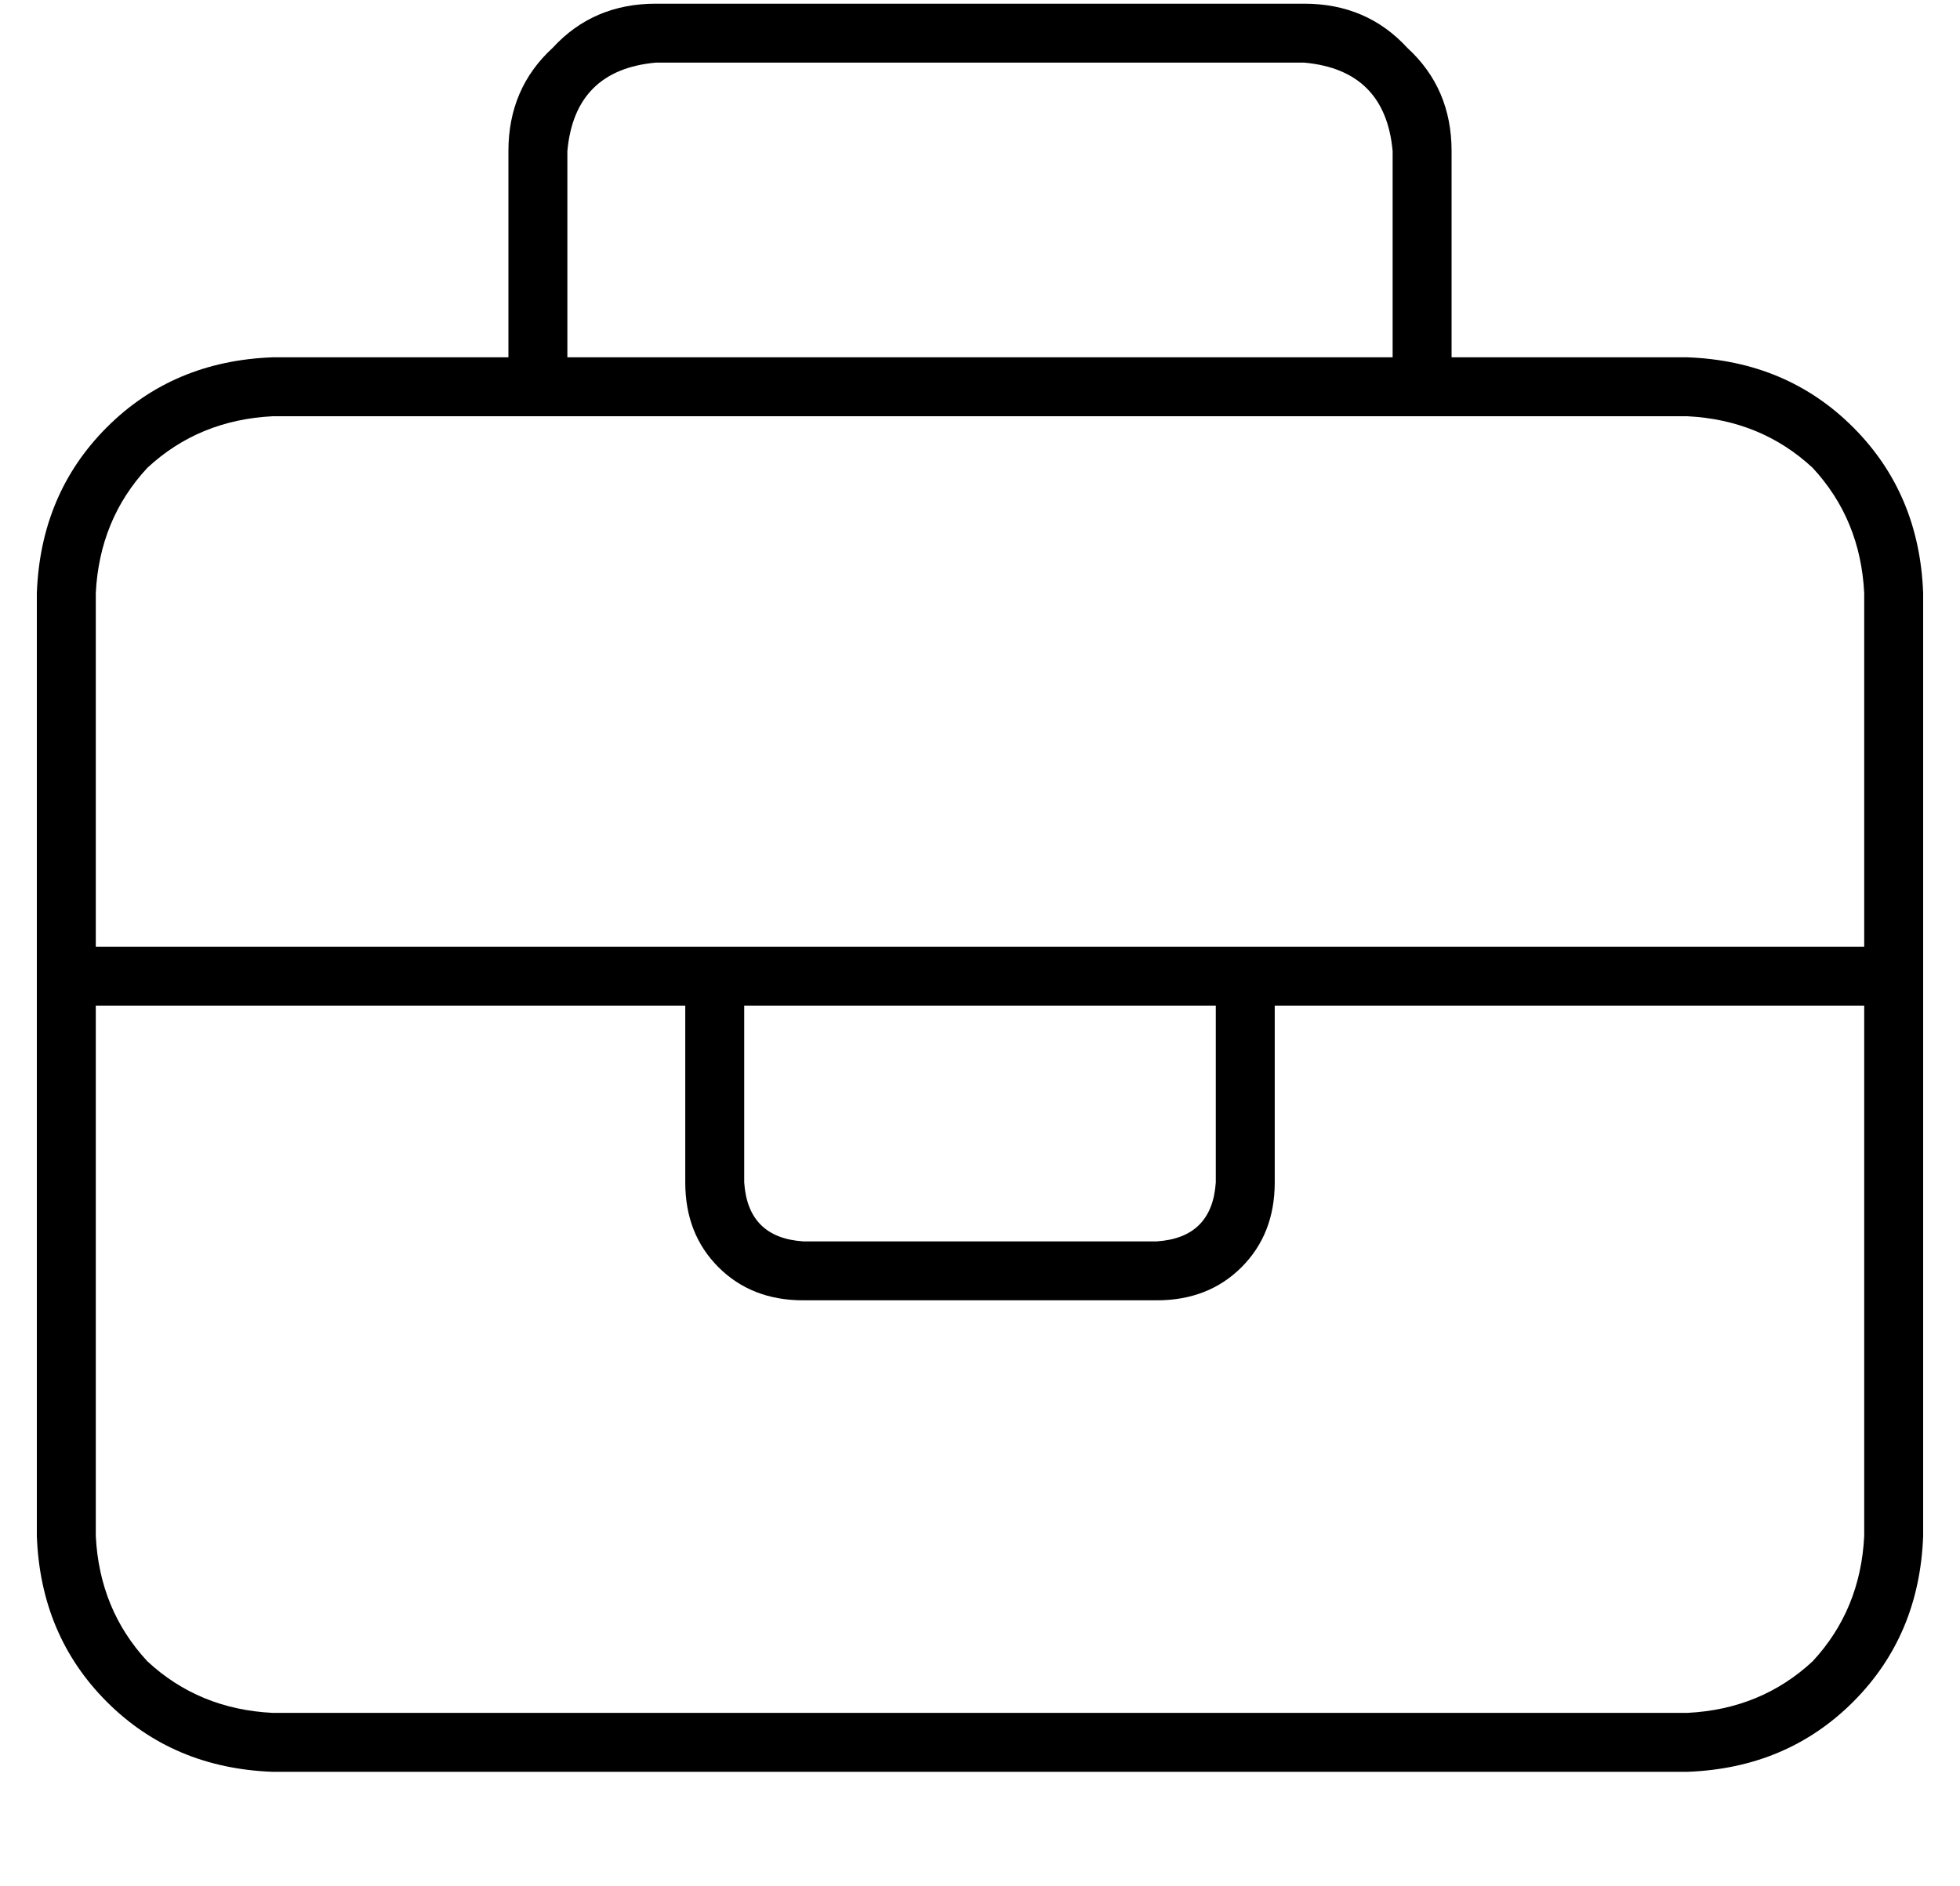 <?xml version="1.0" standalone="no"?>
<!DOCTYPE svg PUBLIC "-//W3C//DTD SVG 1.1//EN" "http://www.w3.org/Graphics/SVG/1.1/DTD/svg11.dtd" >
<svg xmlns="http://www.w3.org/2000/svg" xmlns:xlink="http://www.w3.org/1999/xlink" version="1.1" viewBox="-10 -40 532 512">
   <path fill="currentColor"
d="M144 1v56v-56v56h224v0v-56v0q-2 -22 -24 -24h-176v0q-22 2 -24 24v0zM128 57v-56v56v-56q0 -17 12 -28q11 -12 28 -12h176v0q17 0 28 12q12 11 12 28v56v0h64v0q27 1 45 19t19 45v104v0v152v0q-1 27 -19 45t-45 19h-384v0q-27 -1 -45 -19t-19 -45v-152v0v-104v0
q1 -27 19 -45t45 -19h64v0zM16 233v144v-144v144q1 20 14 34q14 13 34 14h384v0q20 -1 34 -14q13 -14 14 -34v-144v0h-160v0v48v0q0 14 -9 23t-23 9h-96v0q-14 0 -23 -9t-9 -23v-48v0h-160v0zM176 217h16h-16h320v-96v0q-1 -20 -14 -34q-14 -13 -34 -14h-72h-312
q-20 1 -34 14q-13 14 -14 34v96v0h160v0zM192 233v48v-48v48q1 15 16 16h96v0q15 -1 16 -16v-48v0h-128v0z" />
</svg>
